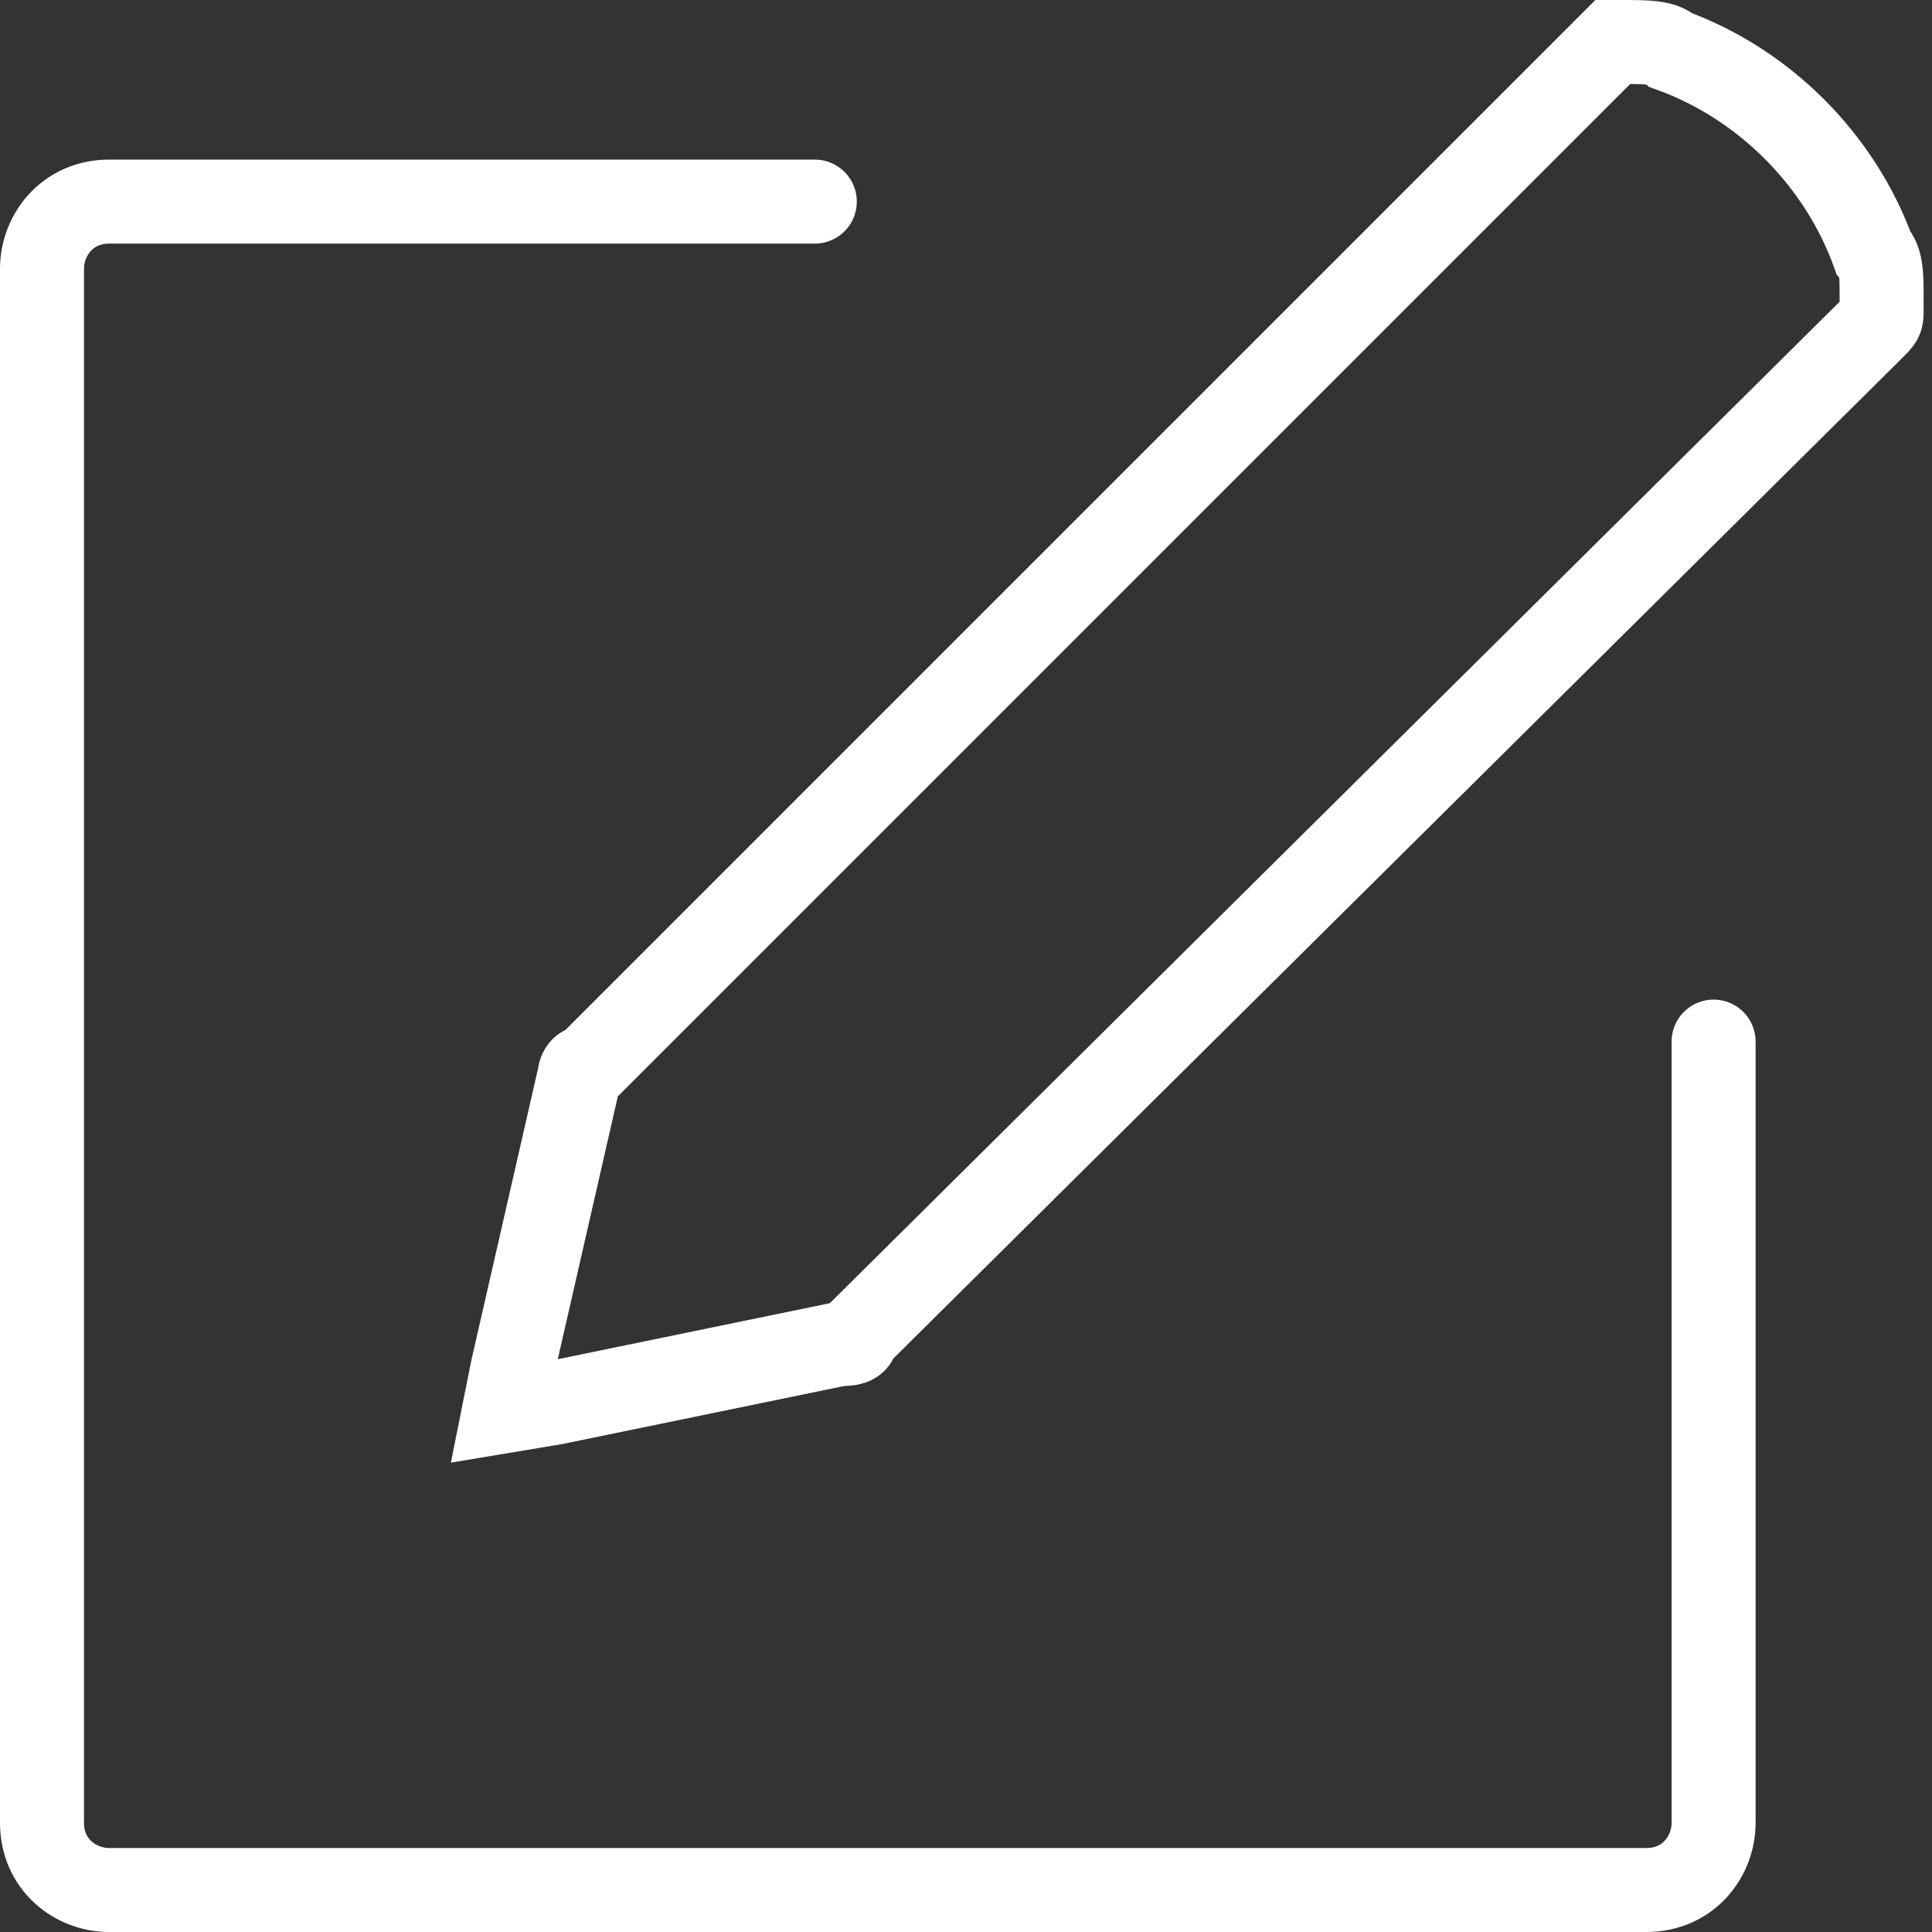 <svg xmlns="http://www.w3.org/2000/svg" id="Layer_1" viewBox="0 0 23 23">
    <rect x="0" y="0" width="23" height="23" fill="#333333" stroke="none"/>
    <style>
        .st0,.st1{fill:none;stroke:#fff;stroke-miterlimit:10}.st1{stroke-linecap:round}
    </style>
    <g id="Layer_2_1_">
        <g id="Thunder_ADC">
            <g id="Row_4">
                <g id="Edit_2">
                    <path d="M19.3.5c.3 0 .5 0 .6.1 1.1.4 2 1.3 2.4 2.4.1.1.1.3.1.5v.2c0 .1 0 .1-.1.2l-12.1 12c0 .1-.1.1-.2.1l-3.4.7-.6.1.1-.5.8-3.5s0-.1.1-.1l2.1-2.1L13.7 6 19.2.5h.1z" class="st0"/>
                    <path d="M9.7 2.4H1.3c-.5 0-.8.4-.8.8v18.5c0 .5.4.8.8.8h18.3c.5 0 .8-.4.8-.8v-9.3" class="st1"/>
                </g>
            </g>
        </g>
    </g>
</svg>
